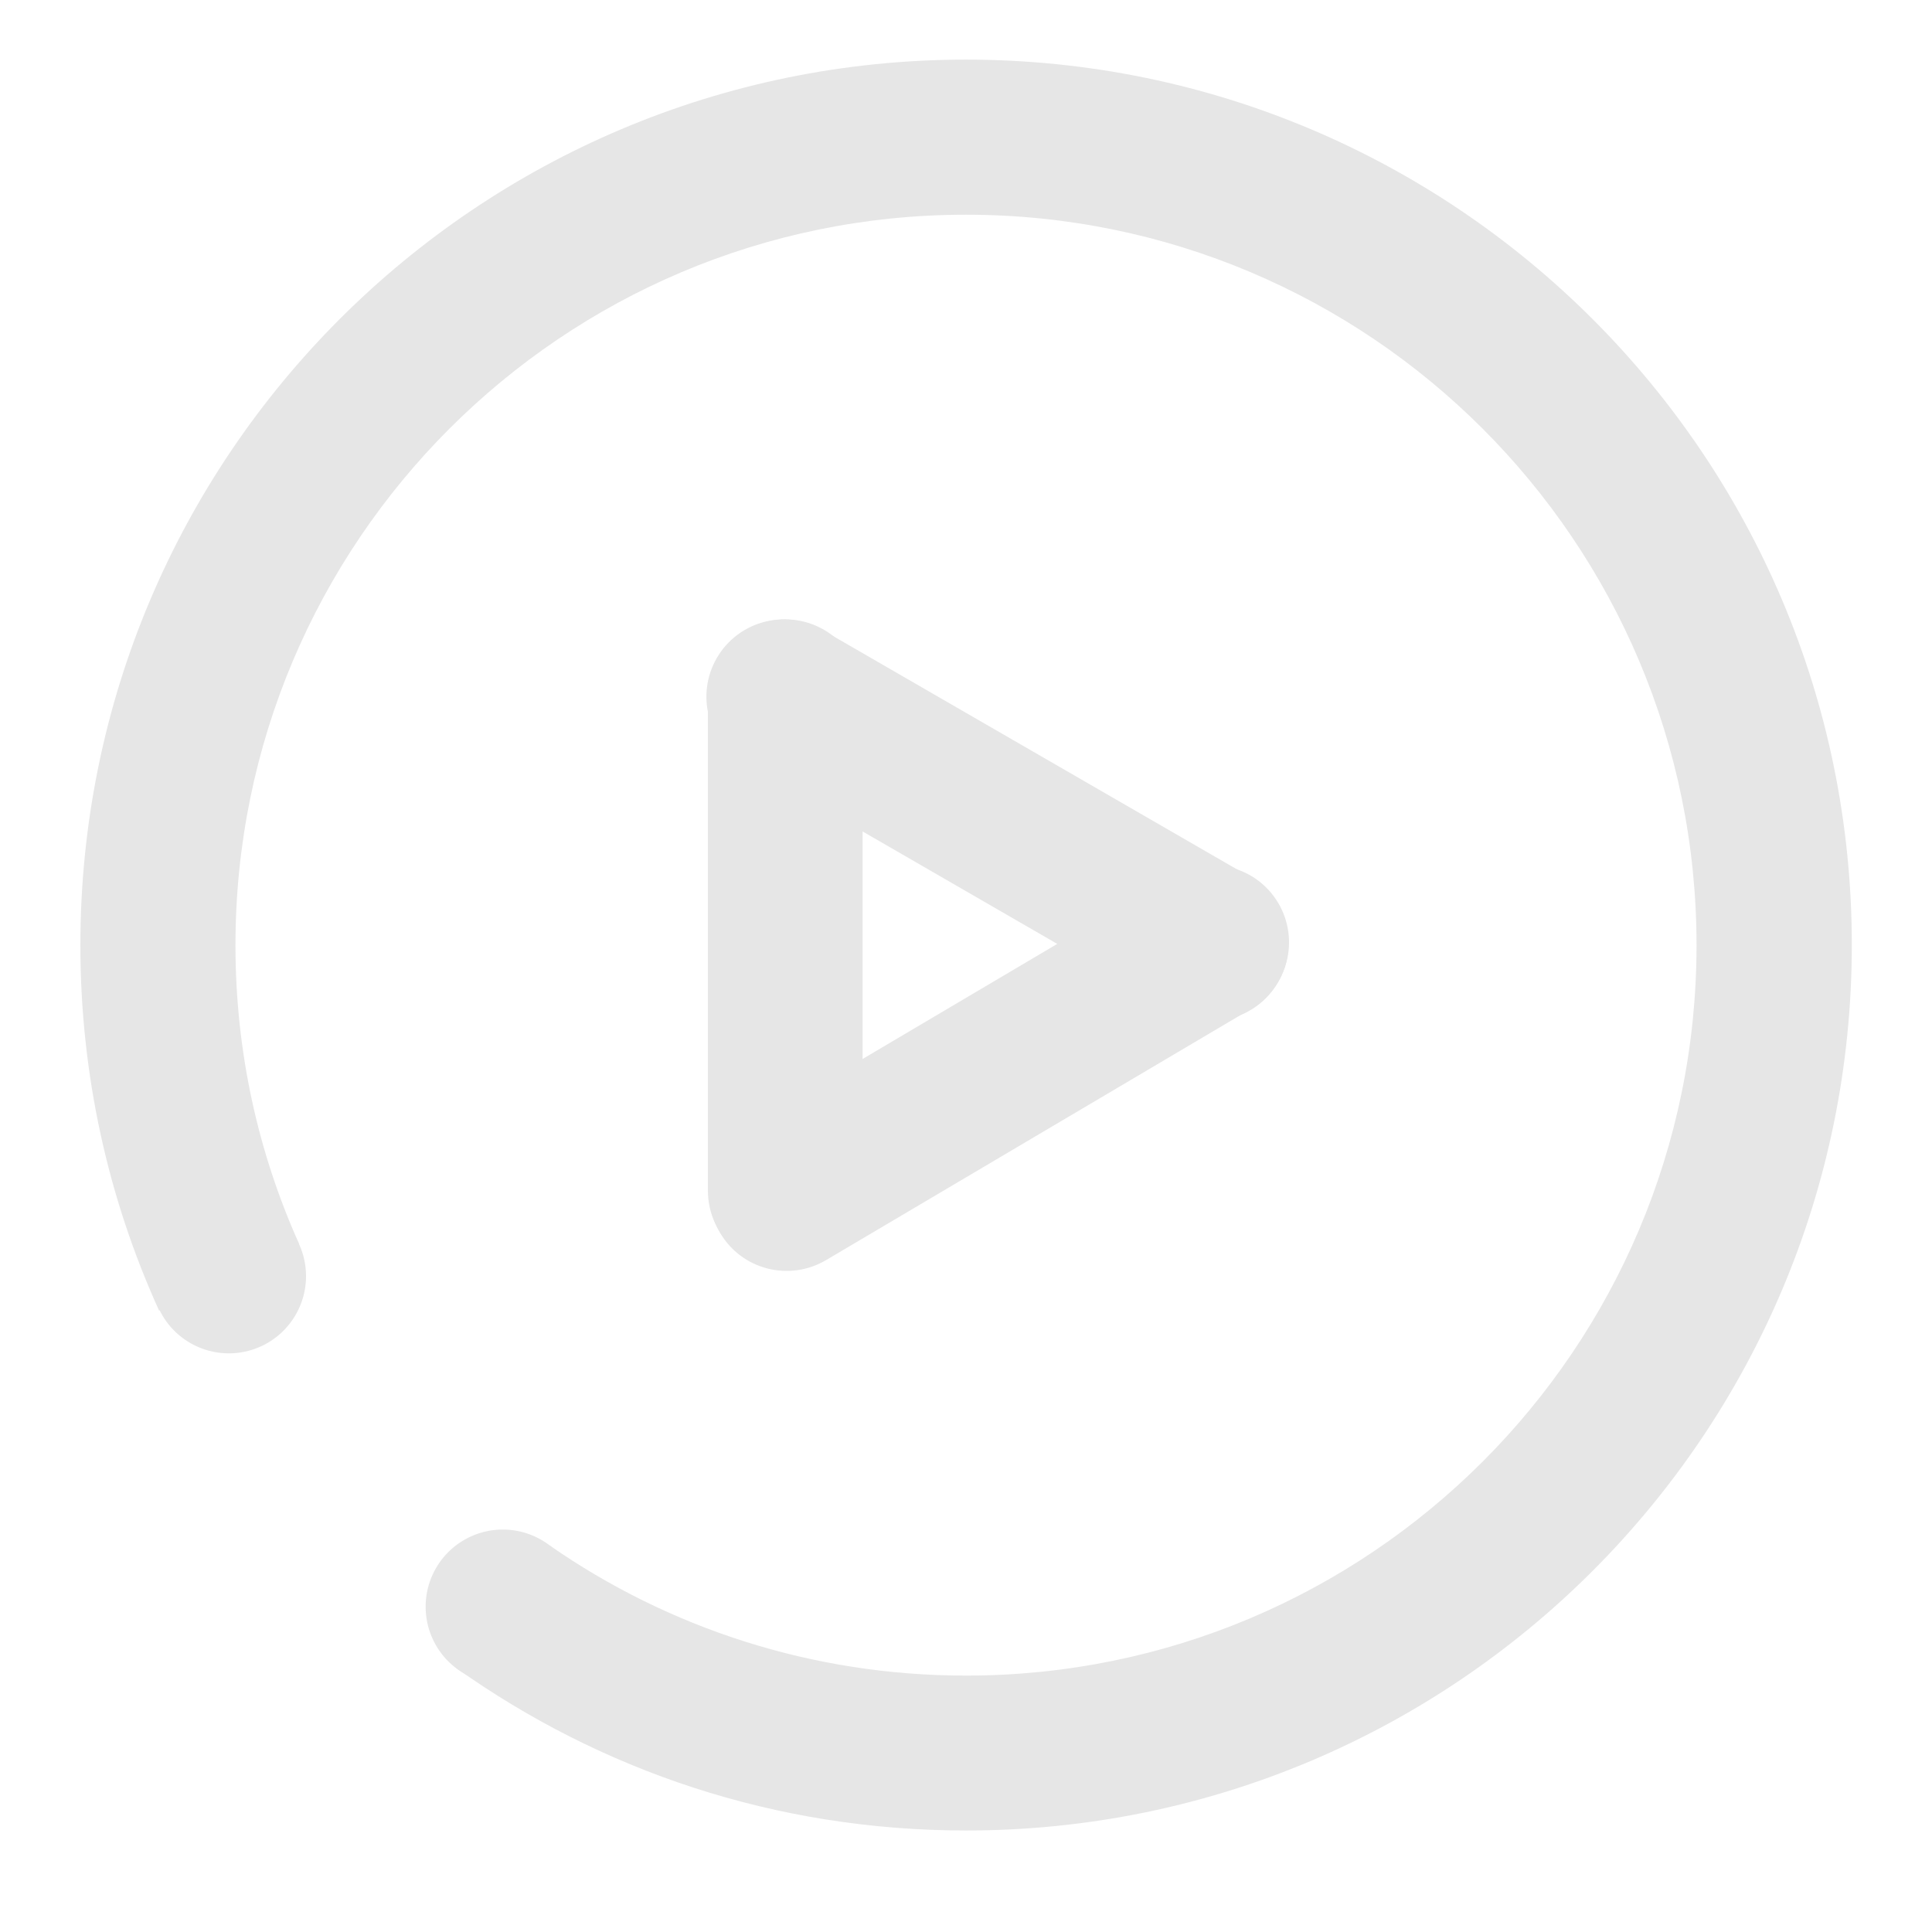 <?xml version="1.0" standalone="no"?><!DOCTYPE svg PUBLIC "-//W3C//DTD SVG 1.1//EN" "http://www.w3.org/Graphics/SVG/1.1/DTD/svg11.dtd"><svg t="1590474760054" class="icon" viewBox="0 0 1024 1024" version="1.1" xmlns="http://www.w3.org/2000/svg" p-id="2888" xmlns:xlink="http://www.w3.org/1999/xlink" width="200" height="200"><defs><style type="text/css"></style></defs><path d="M121.3 676.4m-40.9 0a40.9 40.9 0 1 0 81.8 0 40.9 40.9 0 1 0-81.8 0Z" fill="#e6e6e6" p-id="2889"></path><path d="M266.5 851.6m-40.9 0a40.9 40.9 0 1 0 81.8 0 40.9 40.9 0 1 0-81.8 0Z" fill="#e6e6e6" p-id="2890"></path><path d="M512 31.6C252.8 31.6 42.6 241.7 42.6 501c0 69 14.9 134.6 41.7 193.6l74.2-35.4c-21.7-48.3-33.7-101.8-33.7-158.2 0-213.8 173.3-387.2 387.2-387.2S899.2 287.1 899.2 501 725.8 888.1 512 888.1c-81.9 0-157.9-25.4-220.4-68.8l-51.2 57.2c1.5 0.7 2.5 2.1 2.5 3.6s0.3 3.2-1.2 3.9c76.7 54.5 169.2 86.2 270.4 86.2 259.2 0 469.4-210.1 469.4-469.4S771.2 31.6 512 31.6z" fill="#e6e6e6" p-id="2891"></path><path d="M379.9 348.8c11.3-19.6 36.4-26.3 55.9-15l226.6 130.9c19.6 11.3 26.3 36.4 15 55.9-11.3 19.6-36.4 26.3-55.9 15L394.9 404.7c-19.6-11.3-26.3-36.3-15-55.9z" fill="#e6e6e6" p-id="2892"></path><path d="M416.2 328.3c22.6 0 41 18.3 41 41V631c0 22.6-18.3 41-41 41-22.6 0-41-18.3-41-41V369.2c0-22.6 18.4-40.9 41-40.9z" fill="#e6e6e6" p-id="2893"></path><path d="M677.5 478.6c11.5 19.5 5.1 44.6-14.4 56.1L437.8 667.9c-19.5 11.5-44.6 5.1-56.1-14.4s-5.1-44.6 14.4-56.1l225.3-133.2c19.5-11.5 44.6-5 56.1 14.4z" fill="#e6e6e6" p-id="2894"></path></svg>